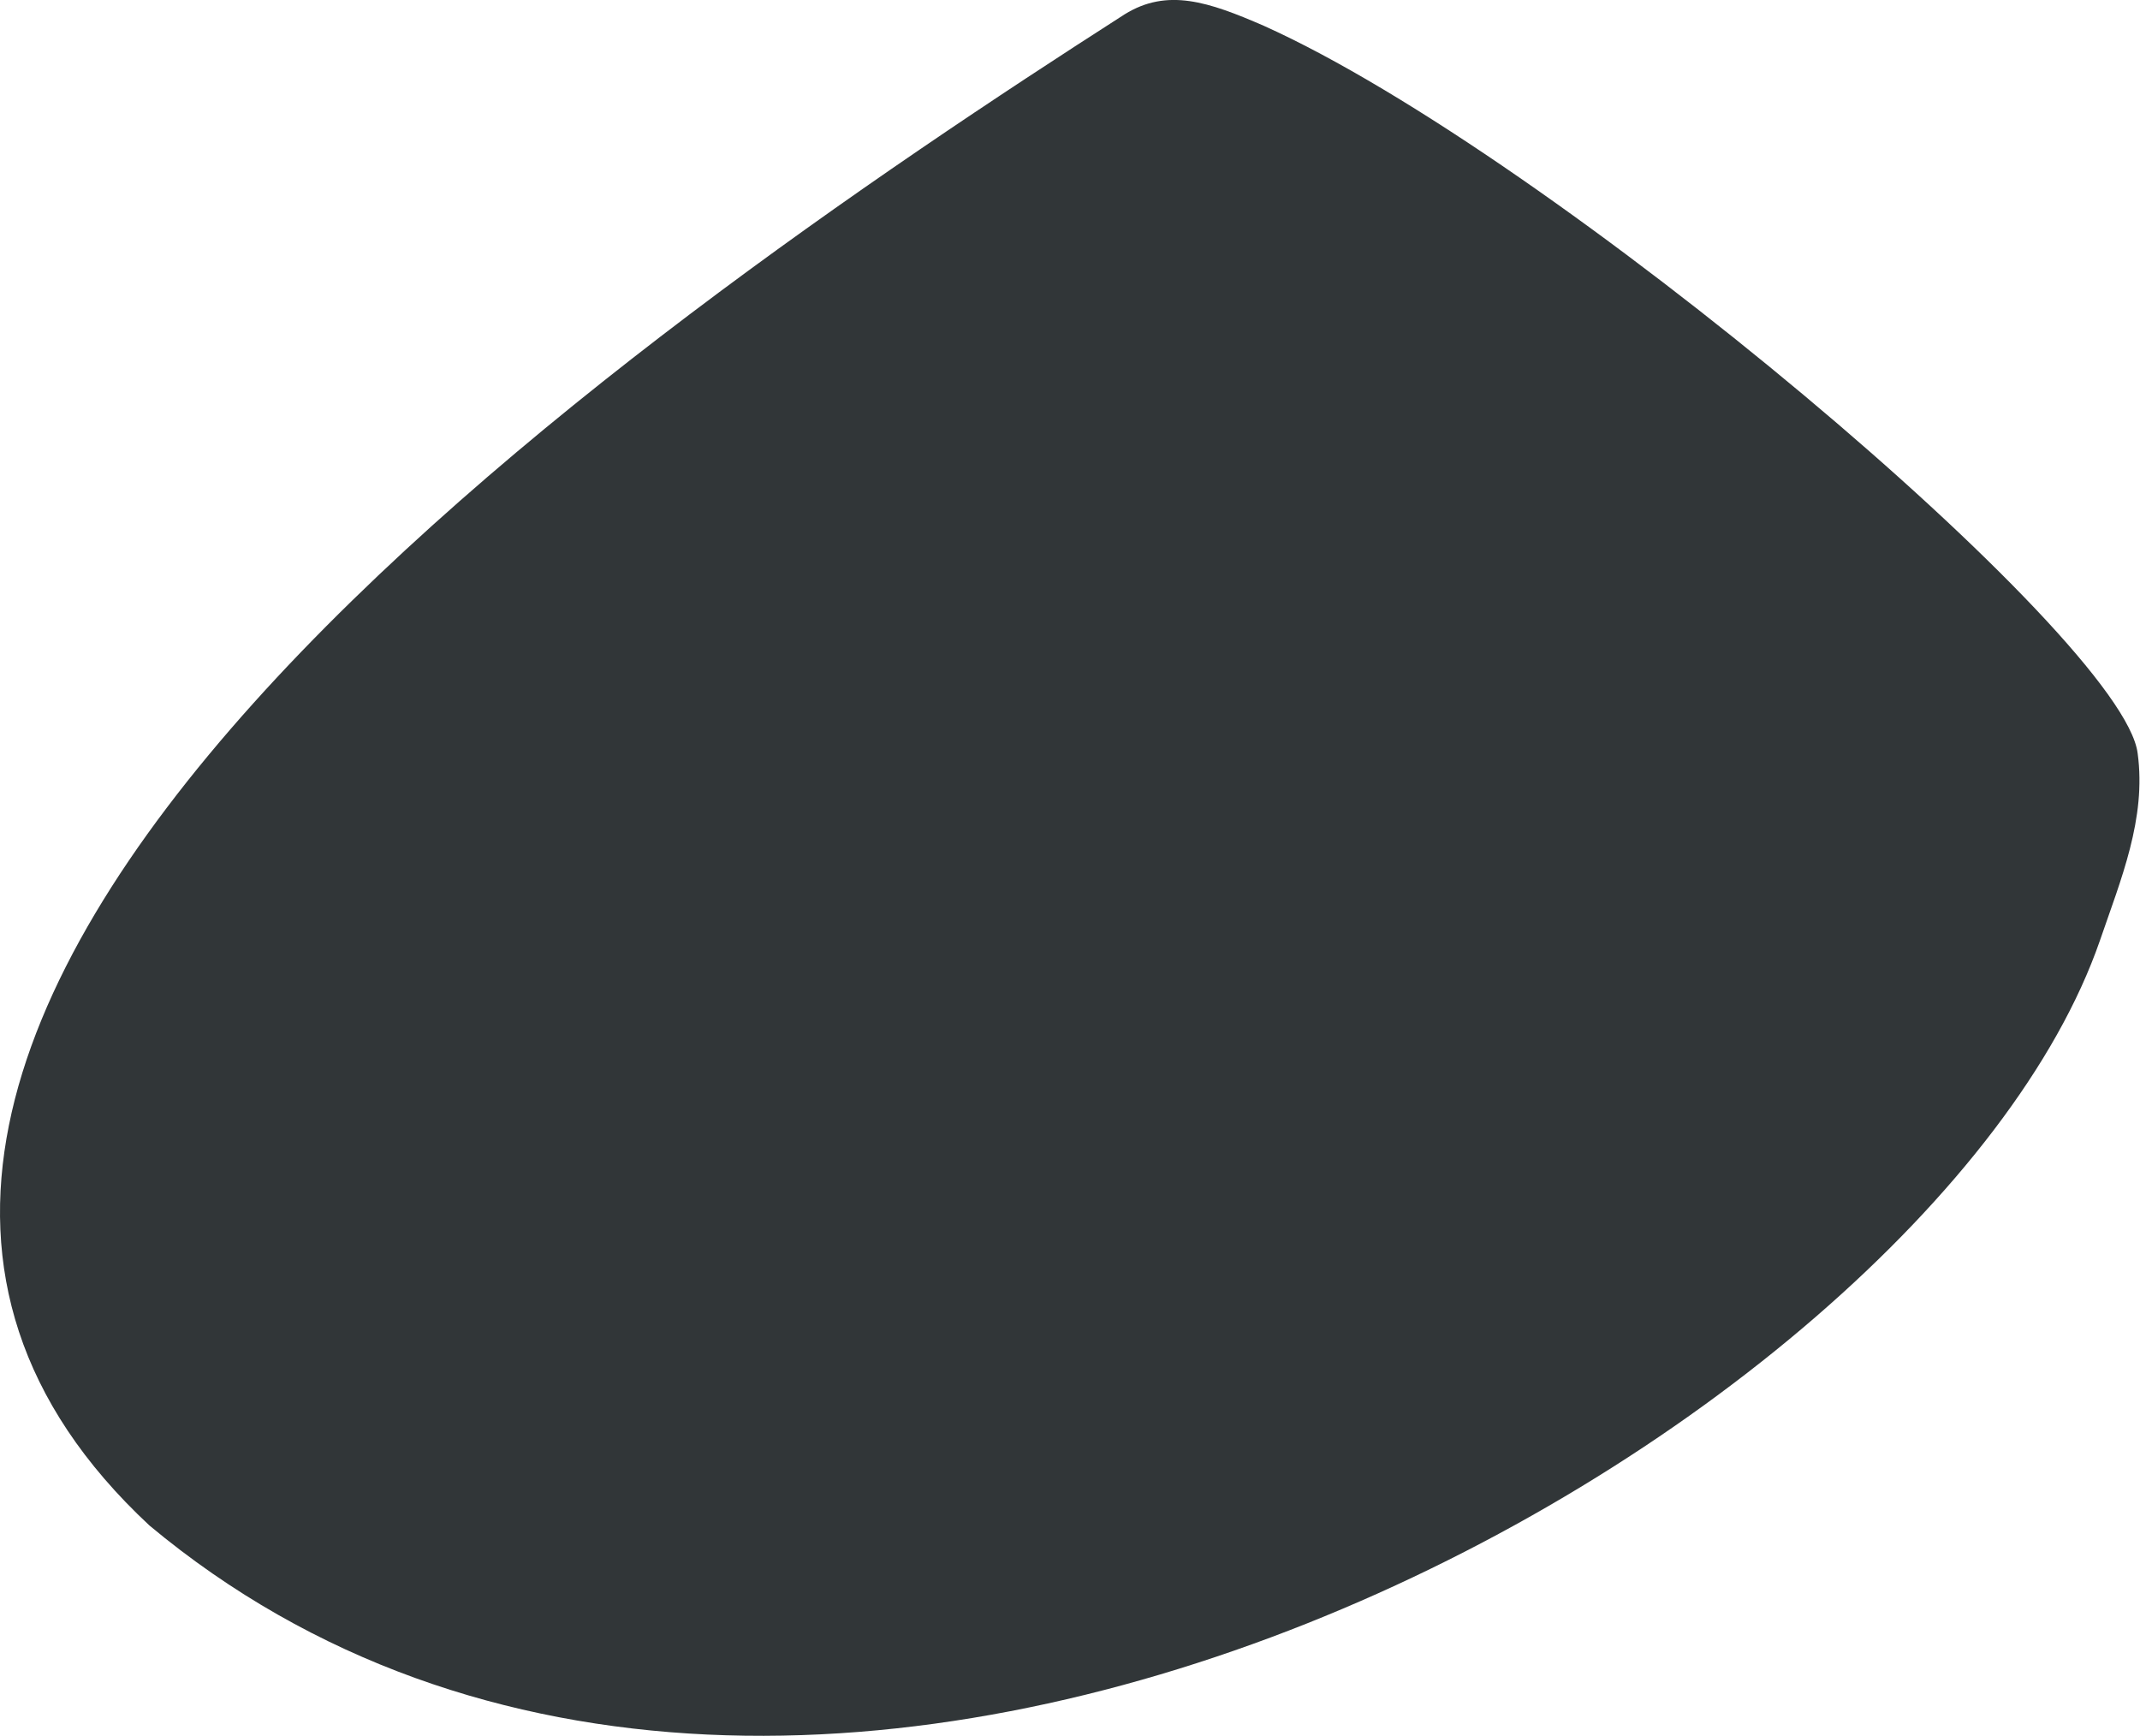 <svg xmlns="http://www.w3.org/2000/svg" viewBox="92.491 305.651 13.72 11.13">
	<path d="M 100.595 305.817 C 102.438 306.646 106.105 309.739 106.196 310.481 C 106.253 310.899 106.088 311.29 105.954 311.681 C 104.858 314.844 97.661 318.943 93.449 315.431 C 90.051 312.264 96.542 307.768 99.701 305.743 C 99.975 305.573 100.239 305.662 100.595 305.817" fill="#313638"/>
</svg>